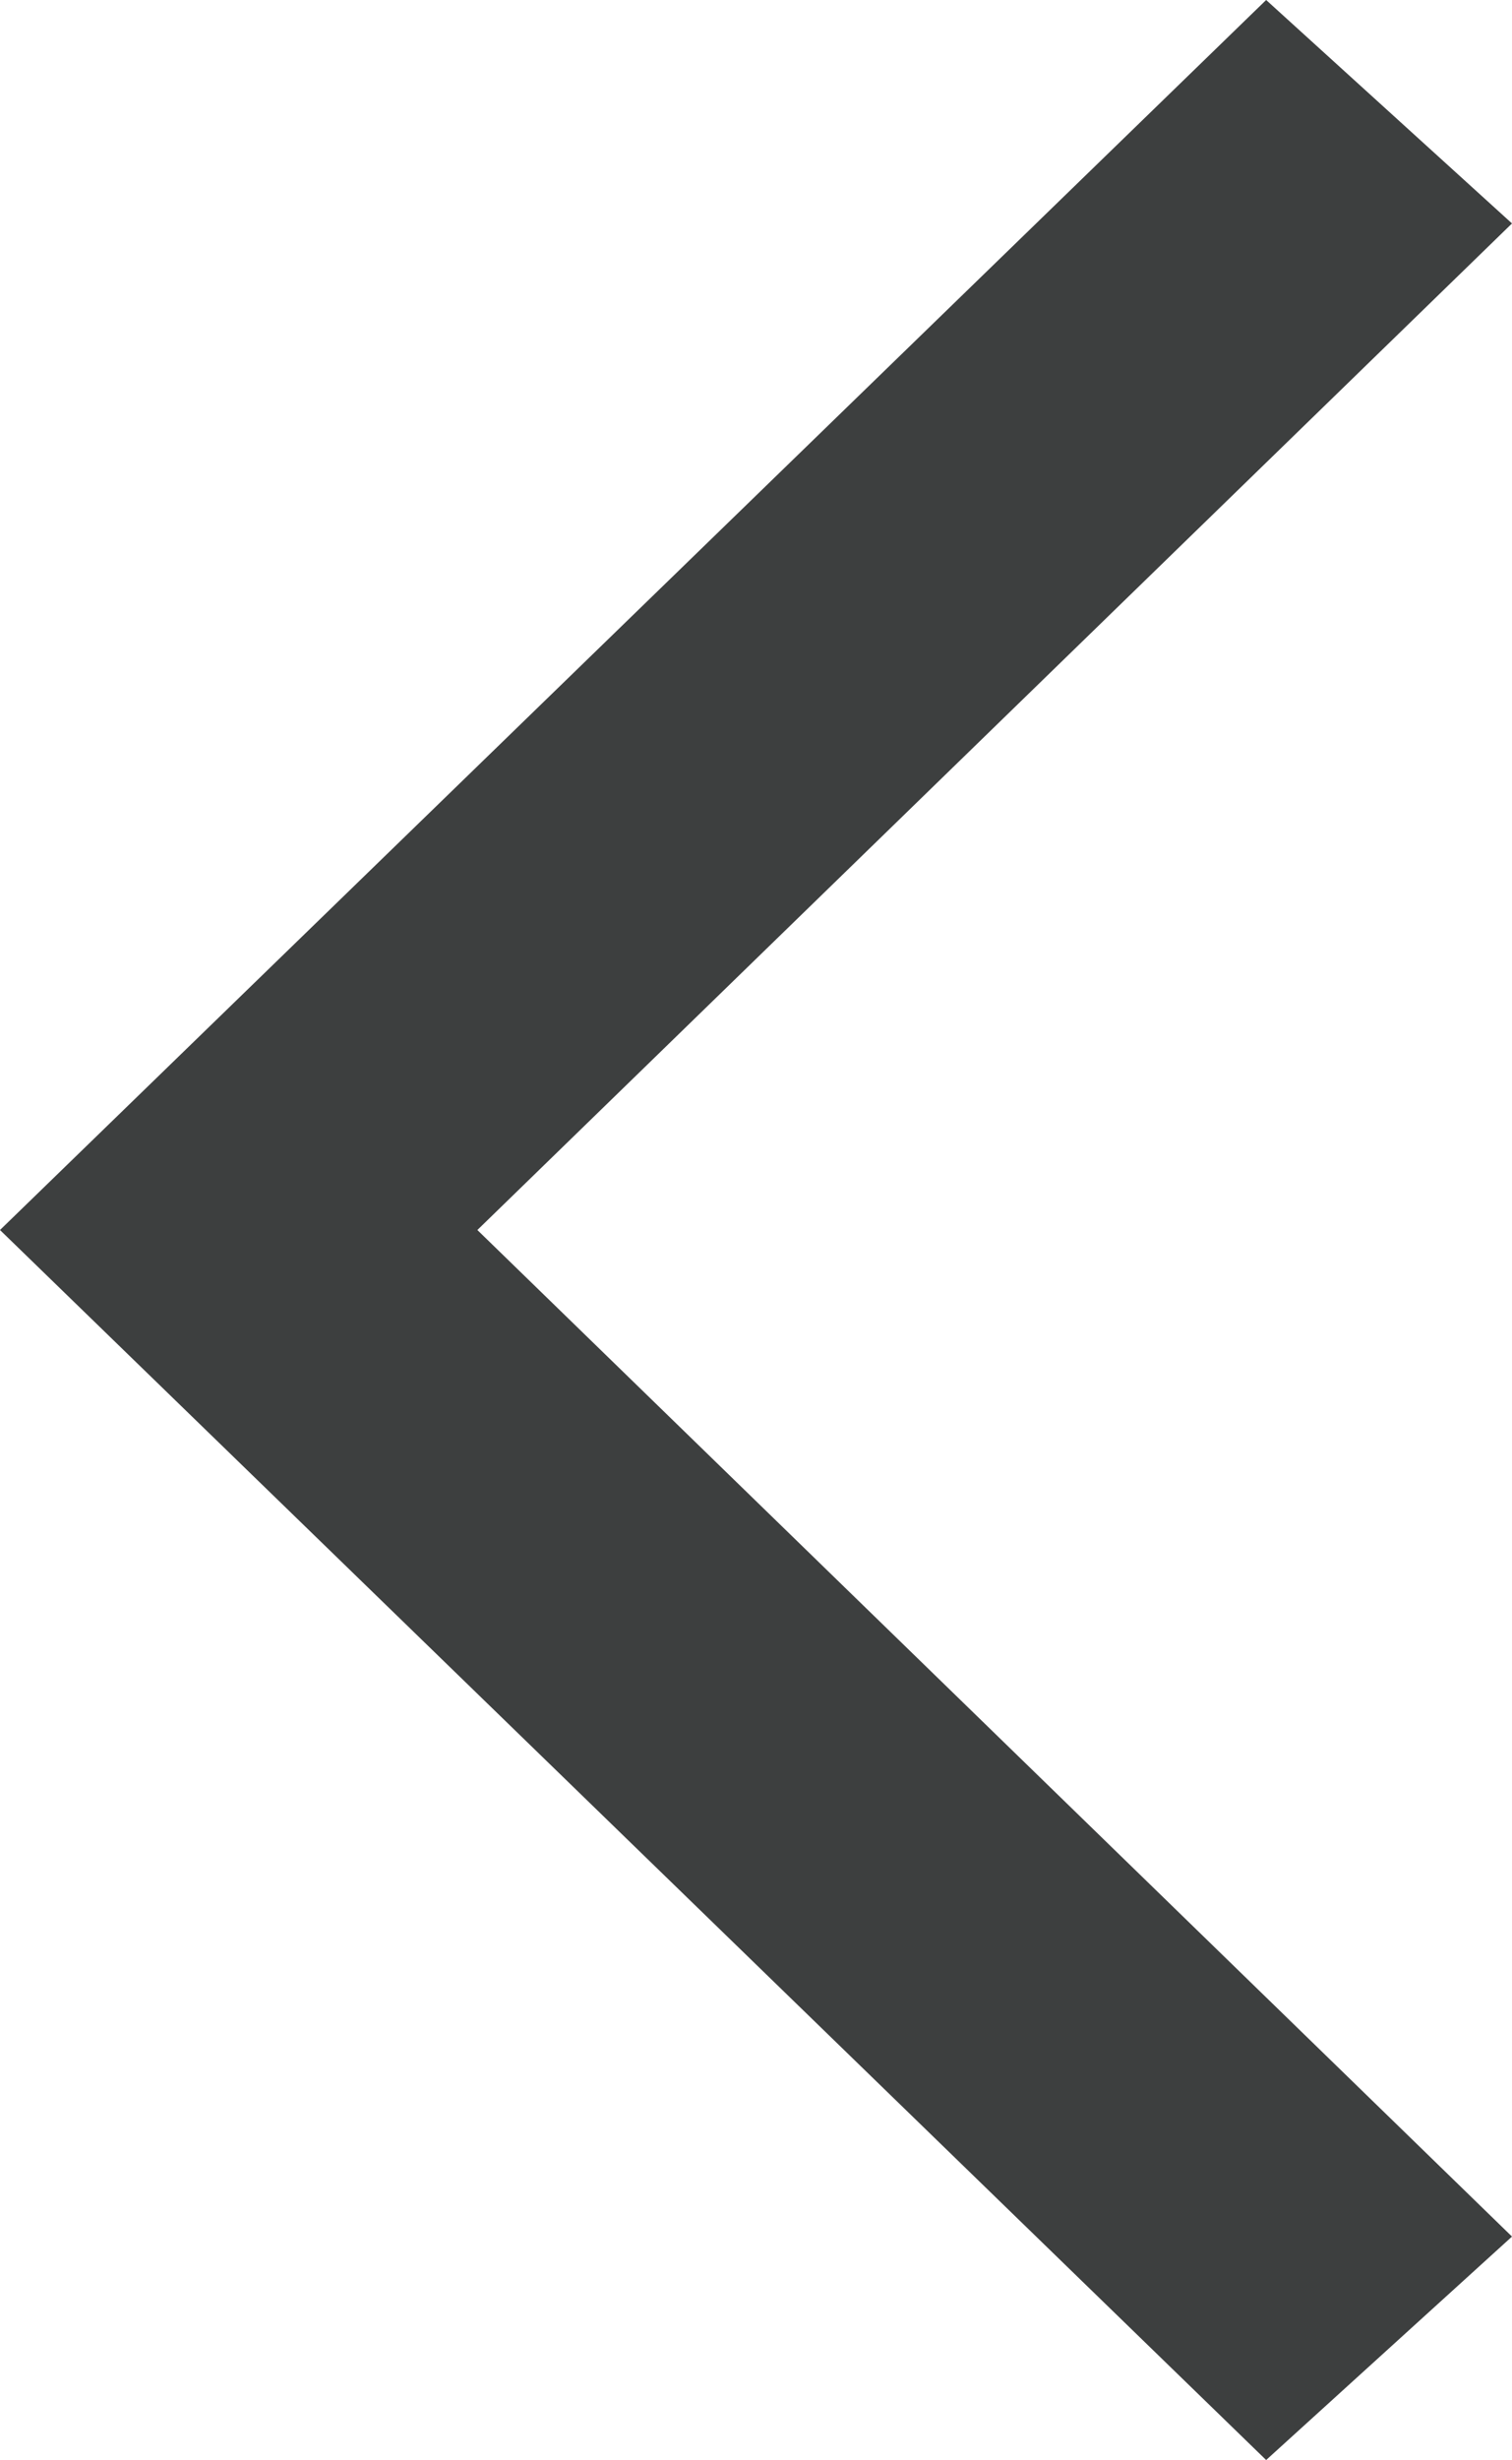 <svg xmlns="http://www.w3.org/2000/svg" viewBox="0 0 7.38 12"><defs><style>.cls-1{fill:#3d3f3f;}</style></defs><title>Asset 1</title><g id="Layer_2" data-name="Layer 2"><g id="Layer_1-2" data-name="Layer 1"><g id="Layer_2-2" data-name="Layer 2"><g id="Layer_1-2-2" data-name="Layer 1-2"><g id="Guidelines"><g id="Icons"><polygon id="Shape" class="cls-1" points="0 6 6.18 12 7.38 10.91 2.33 6 7.38 1.09 6.18 0 0 6"/></g></g></g></g></g></g></svg>
